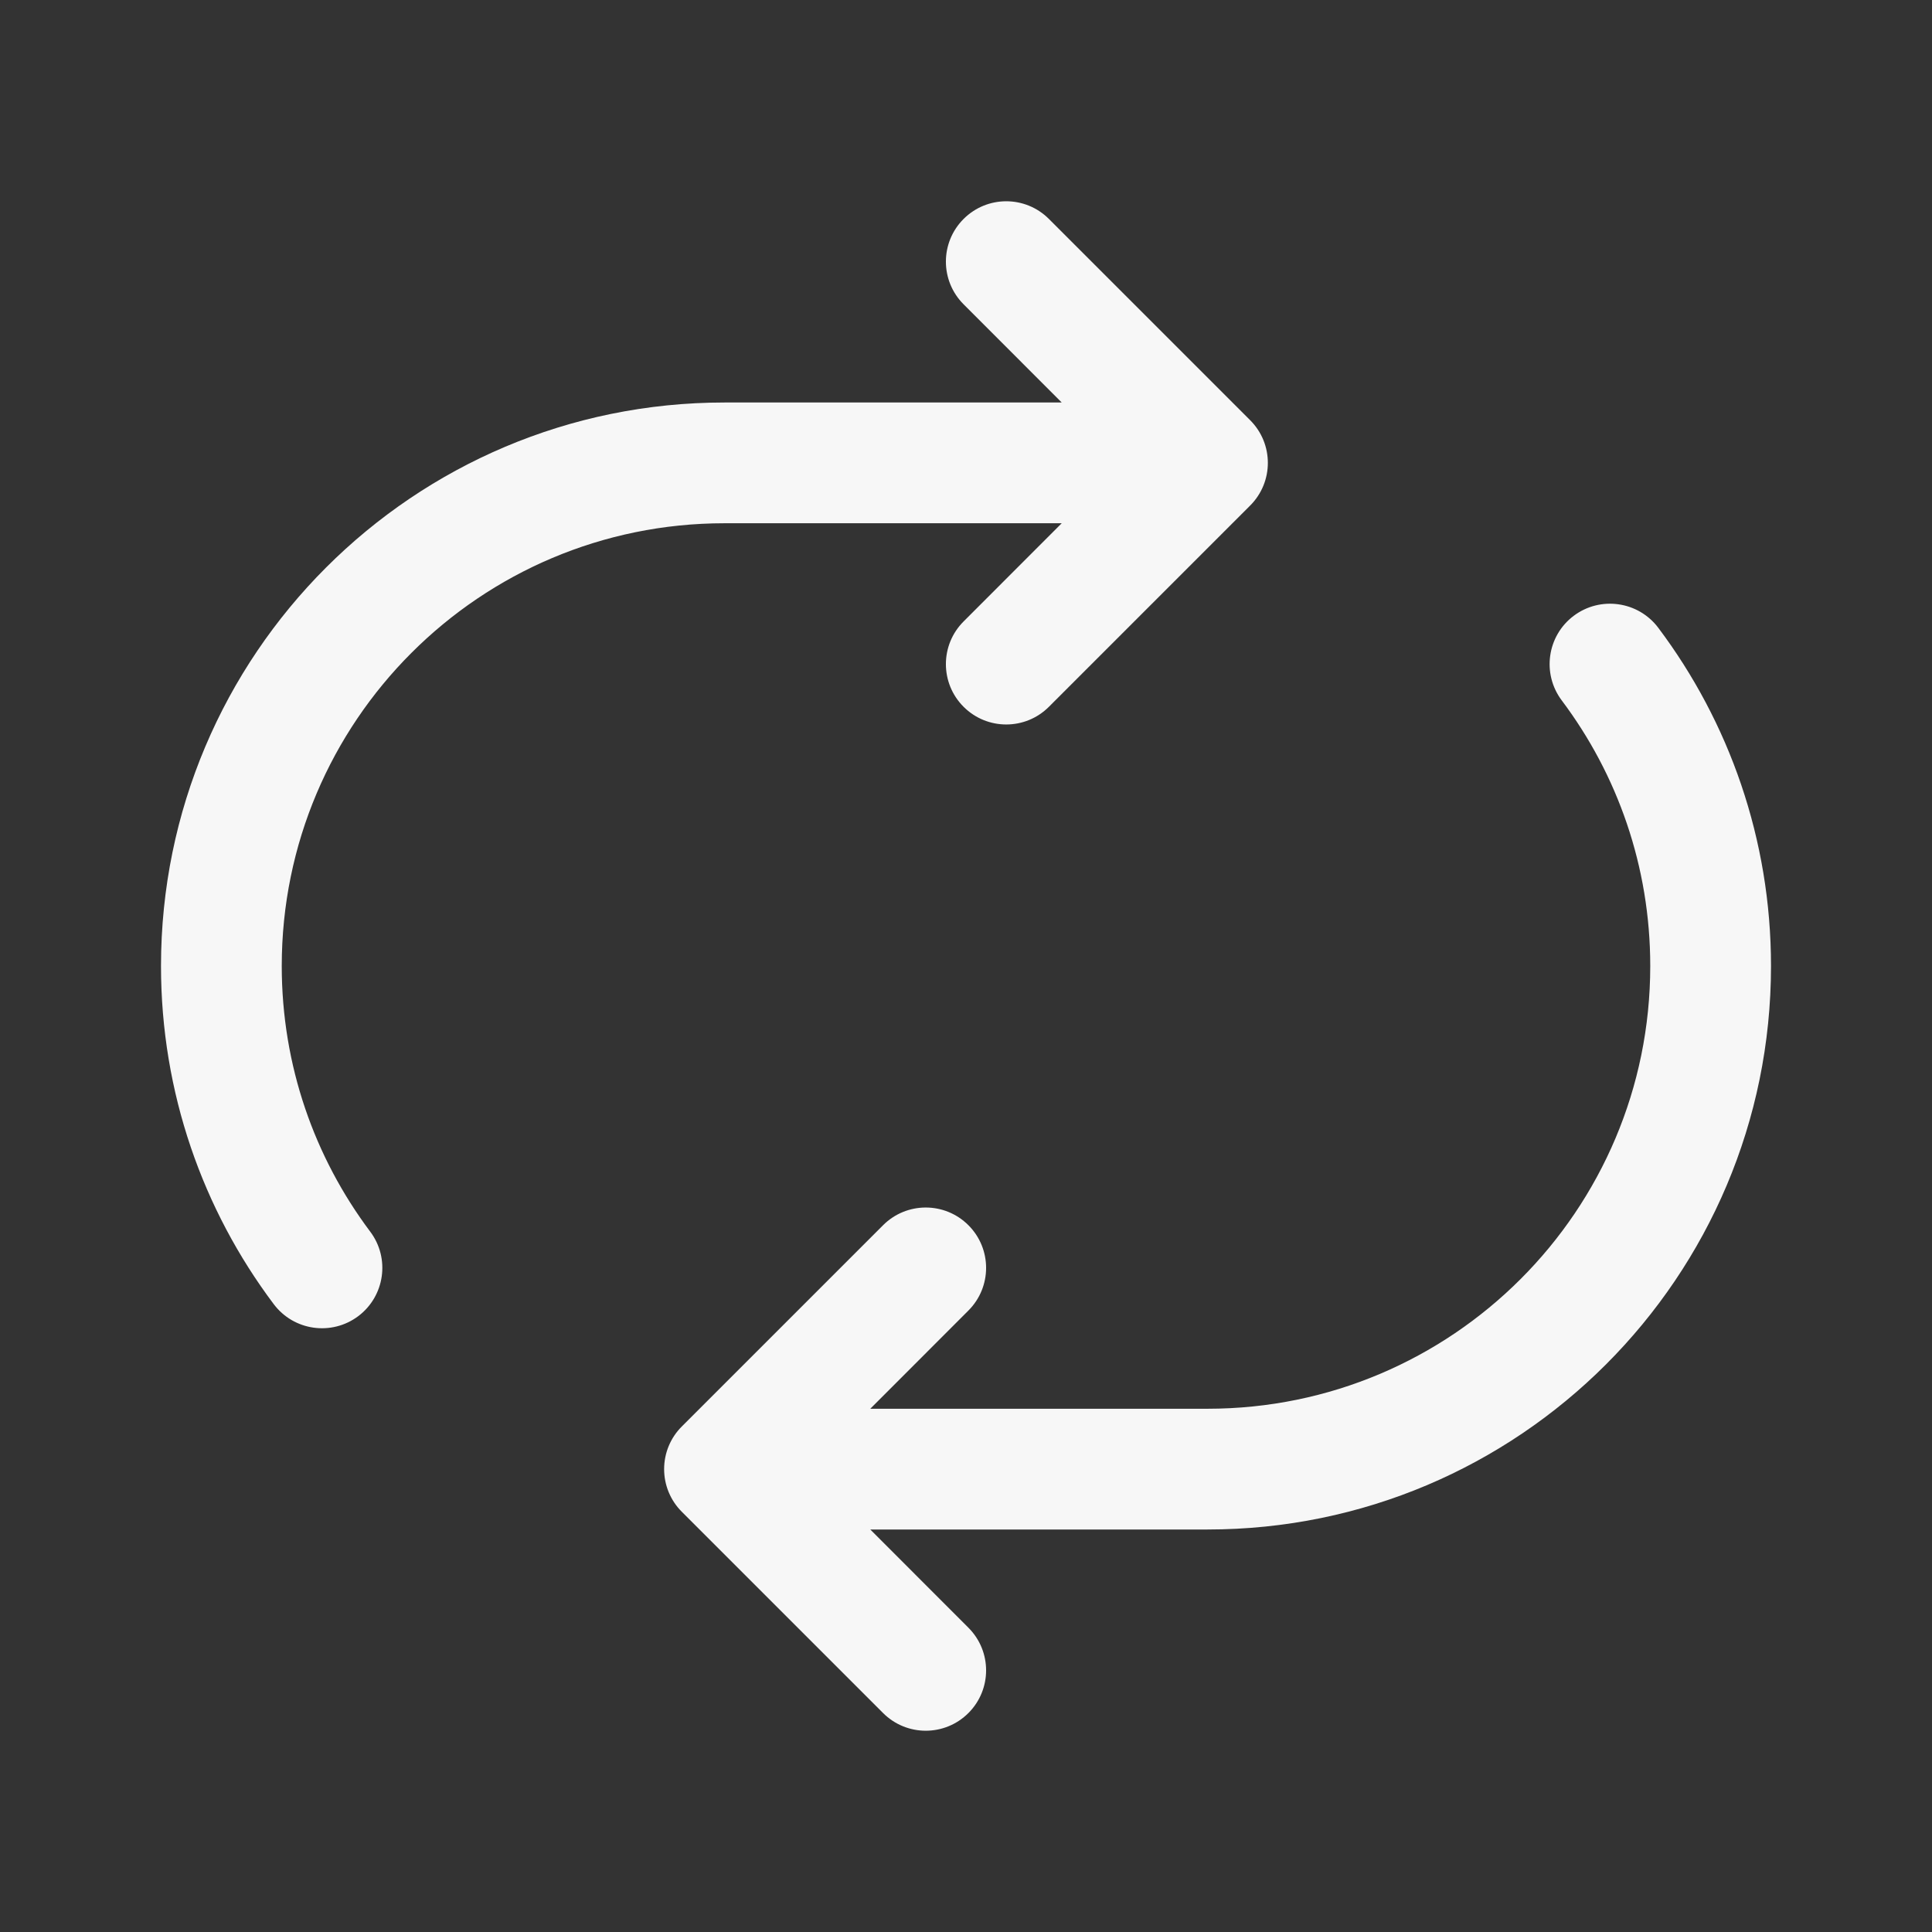 <svg width="24" height="24" viewBox="0 0 24 24" fill="none" xmlns="http://www.w3.org/2000/svg">
<rect x="0" y="0" width="24" height="24" fill="#333333" stroke="none"/>
<path fill-rule="evenodd" clip-rule="evenodd" d="M11.97 2.72C12.263 2.427 12.737 2.427 13.03 2.72L15.53 5.22C15.823 5.513 15.823 5.987 15.53 6.28L13.03 8.78C12.737 9.073 12.263 9.073 11.97 8.78C11.677 8.487 11.677 8.013 11.97 7.72L13.189 6.5H9C5.962 6.5 3.5 8.962 3.5 12C3.5 13.239 3.909 14.38 4.599 15.3C4.848 15.631 4.781 16.101 4.45 16.35C4.119 16.598 3.649 16.532 3.4 16.2C2.521 15.03 2 13.575 2 12C2 8.134 5.134 5 9 5H13.189L11.97 3.78C11.677 3.487 11.677 3.013 11.97 2.72ZM19.549 7.65C19.881 7.401 20.351 7.468 20.6 7.799C21.479 8.969 22 10.425 22 12C22 15.866 18.866 19 15 19H10.811L12.03 20.22C12.323 20.513 12.323 20.987 12.03 21.28C11.737 21.573 11.263 21.573 10.97 21.28L8.47 18.78C8.329 18.64 8.25 18.449 8.25 18.25C8.25 18.051 8.329 17.86 8.47 17.72L10.97 15.22C11.263 14.927 11.737 14.927 12.03 15.22C12.323 15.513 12.323 15.987 12.03 16.28L10.811 17.5H15C18.038 17.5 20.5 15.038 20.5 12C20.5 10.761 20.091 9.619 19.4 8.7C19.152 8.369 19.218 7.899 19.549 7.65Z" fill="white" fill-opacity="0.96"/>
</svg>

